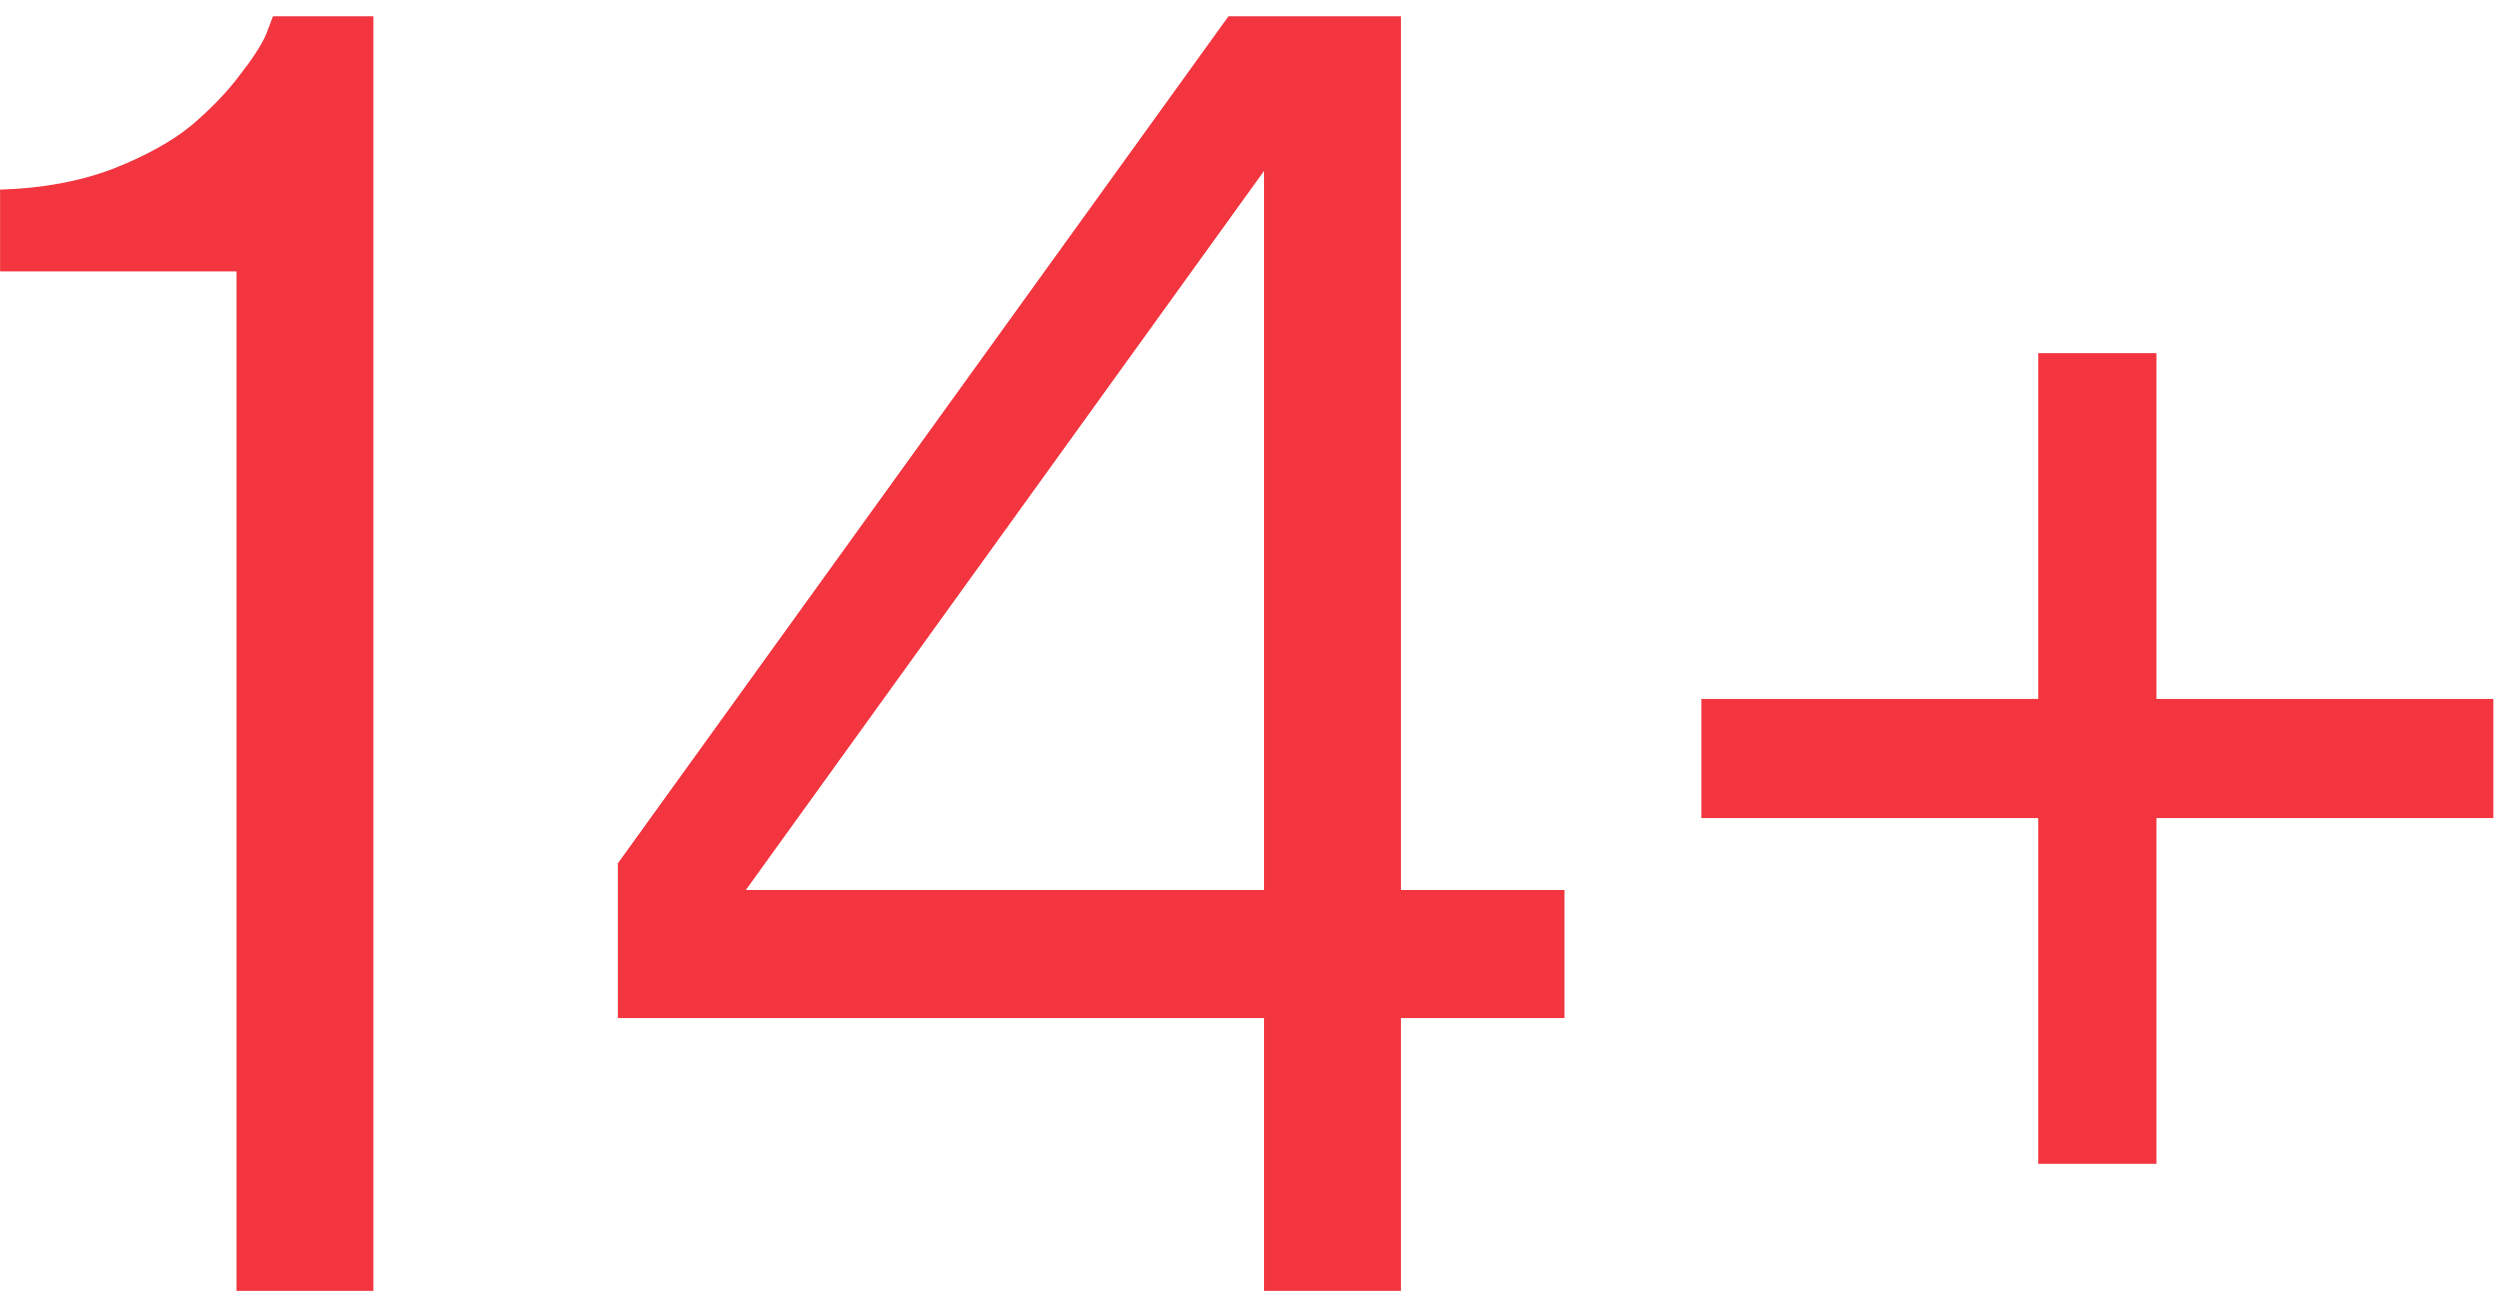 <svg width="103" height="54" viewBox="0 0 103 54" fill="none" xmlns="http://www.w3.org/2000/svg">
<path d="M11.246 0.671H15.384V53.185H9.744V11.181H0.003V7.812C1.712 7.763 3.25 7.482 4.617 6.97C5.984 6.433 7.071 5.834 7.876 5.175C8.682 4.492 9.341 3.808 9.854 3.125C10.391 2.441 10.757 1.879 10.953 1.44L11.246 0.671ZM57.718 36.669H64.456V41.943H57.718V53.185H52.078V41.943H25.455V35.571L50.613 0.671H57.718V36.669ZM52.078 36.669V7.043L30.728 36.669H52.078ZM88.846 47.949H83.975V33.703H70.096V28.796H83.975V14.55H88.846V28.796H102.725V33.703H88.846V47.949Z" fill="#F2353F"/>
</svg>
